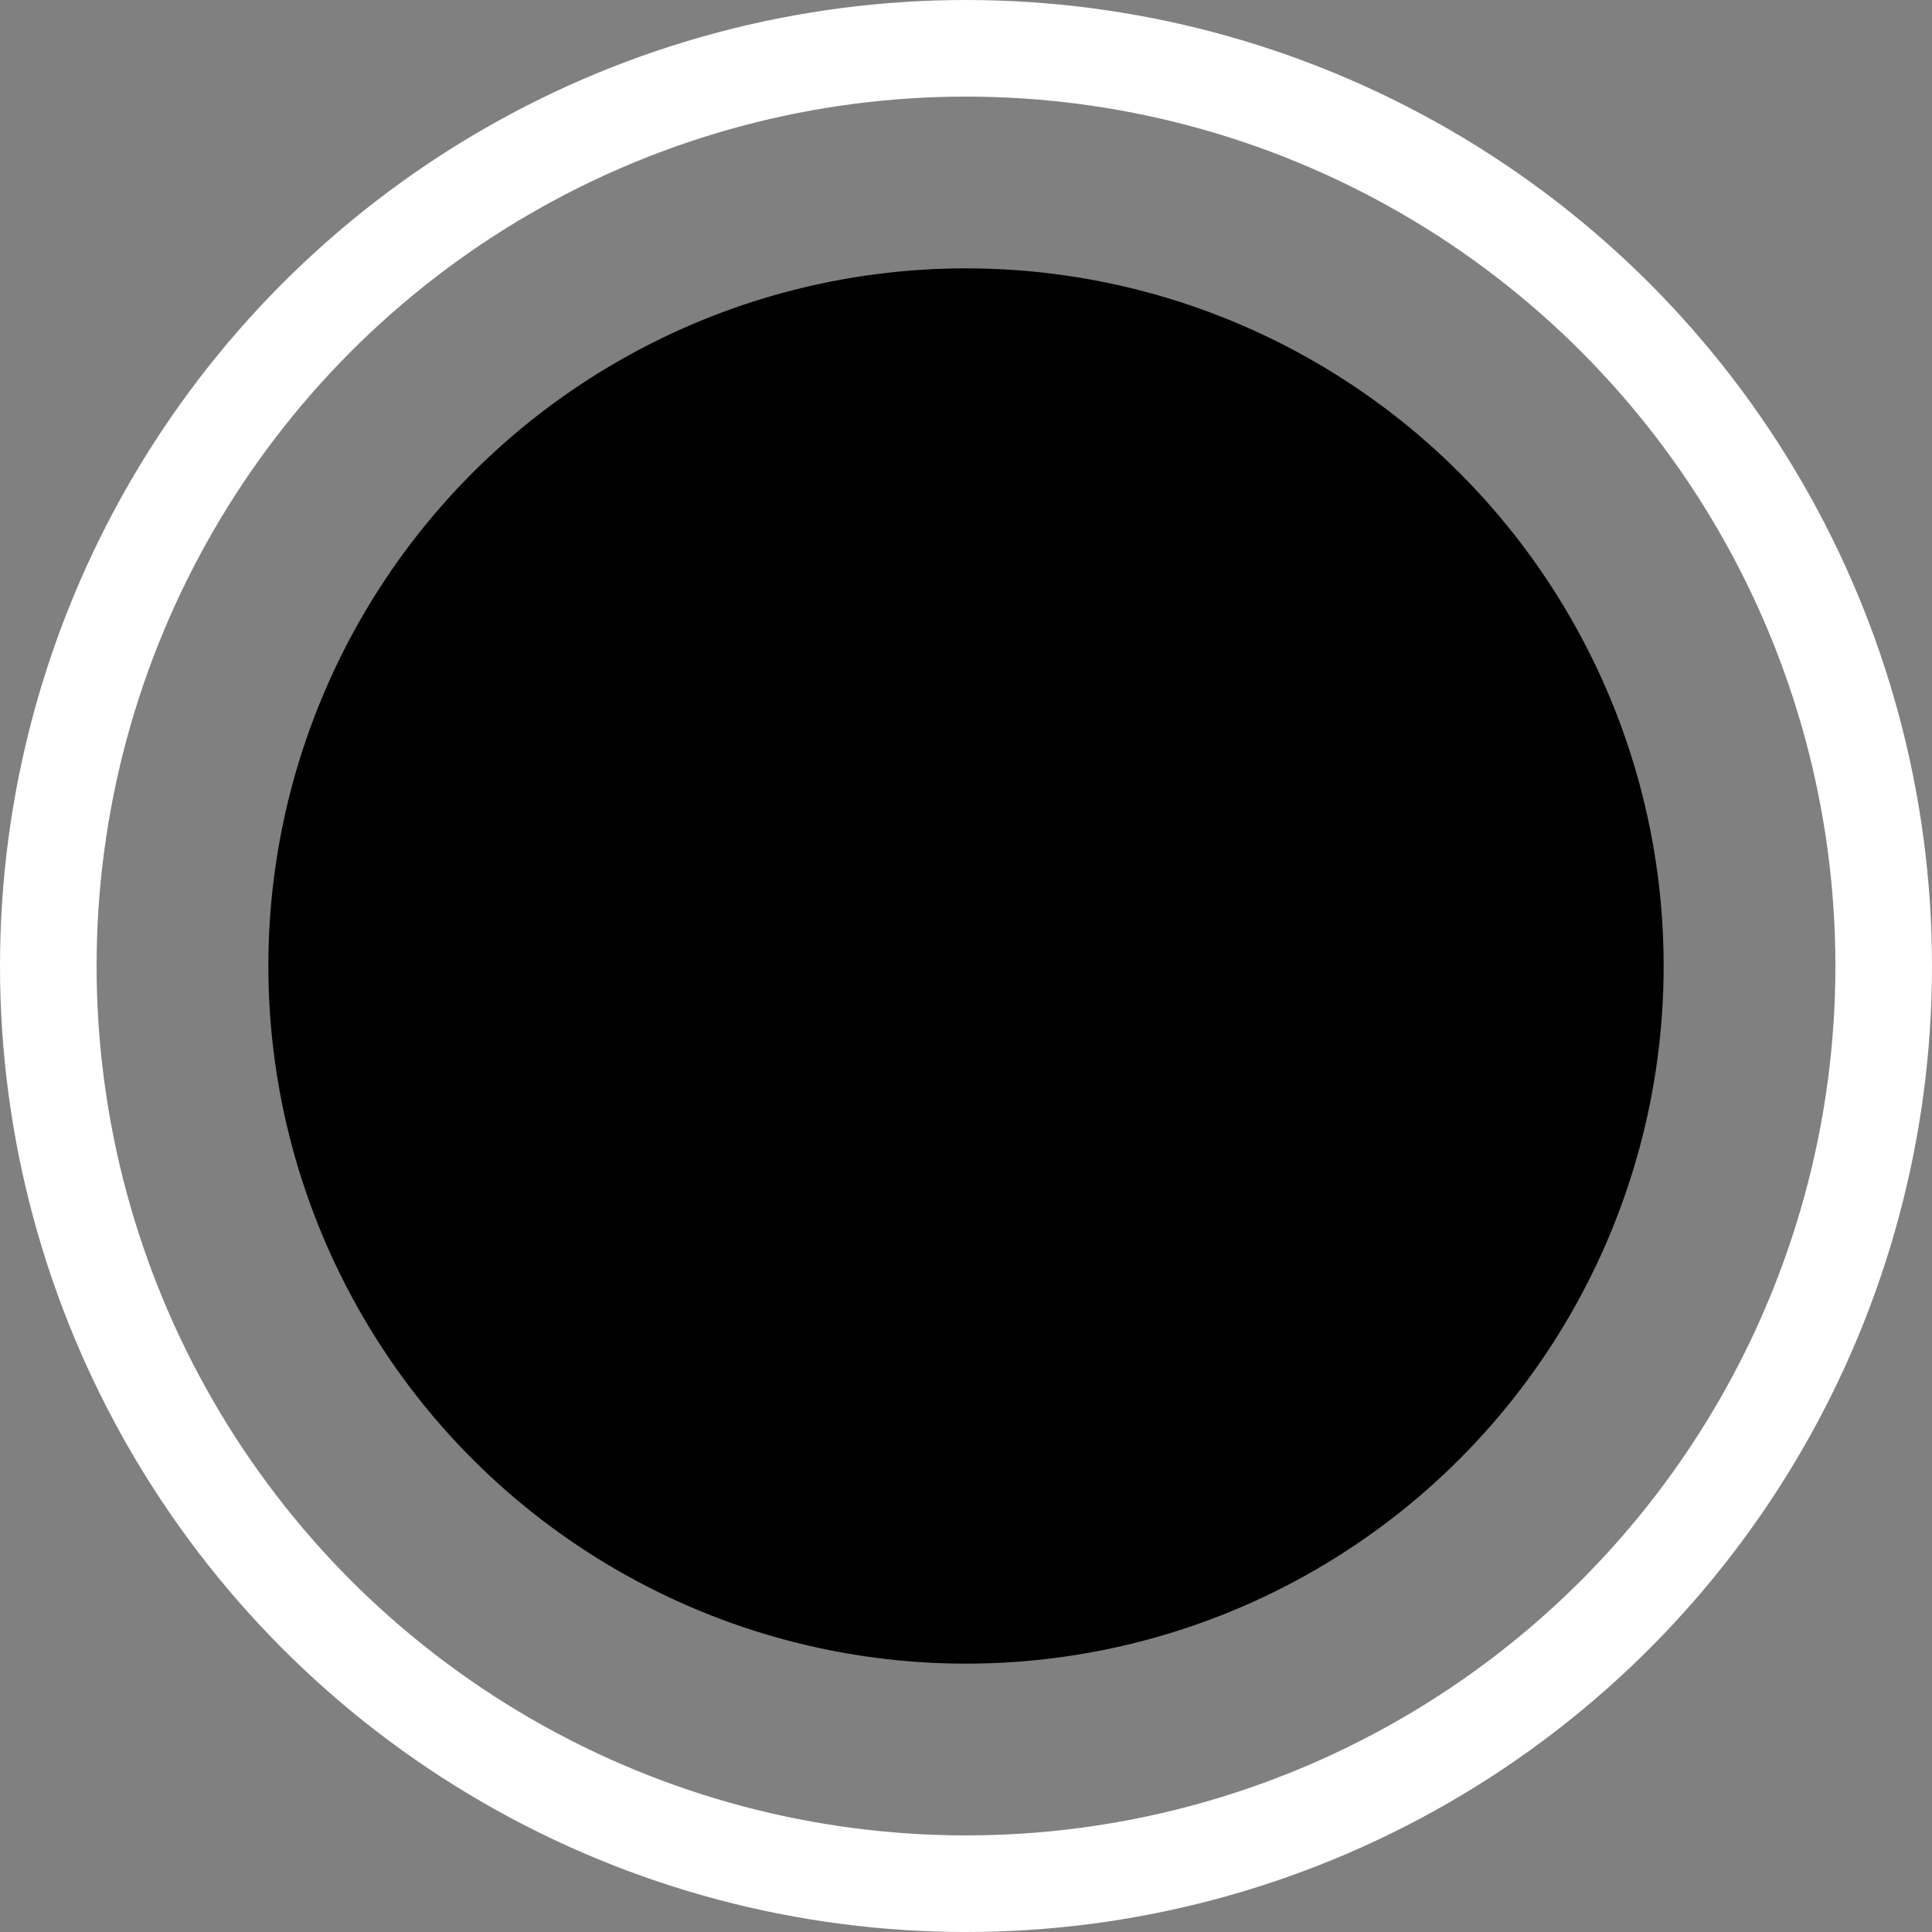 <svg xmlns="http://www.w3.org/2000/svg" width="20" height="20" viewBox="0 0 20 20">
  <rect x="0" y="0" width="20" height="20" fill="#808080" stroke="none"/>
  <g id="Picture_FILLO" transform="translate(-378.5 -900)">
    <circle id="Oval" cx="7.222" cy="7.222" r="7.222" transform="translate(381.278 902.778)" fill="black"/>
    <g id="Oval-2" data-name="Oval" transform="translate(378.5 900)" fill="none" stroke="#fff" stroke-width="1">
      <circle cx="10" cy="10" r="10" stroke="none"/>
      <circle cx="10" cy="10" r="9.5" fill="none"/>
    </g>
  </g>
</svg>
